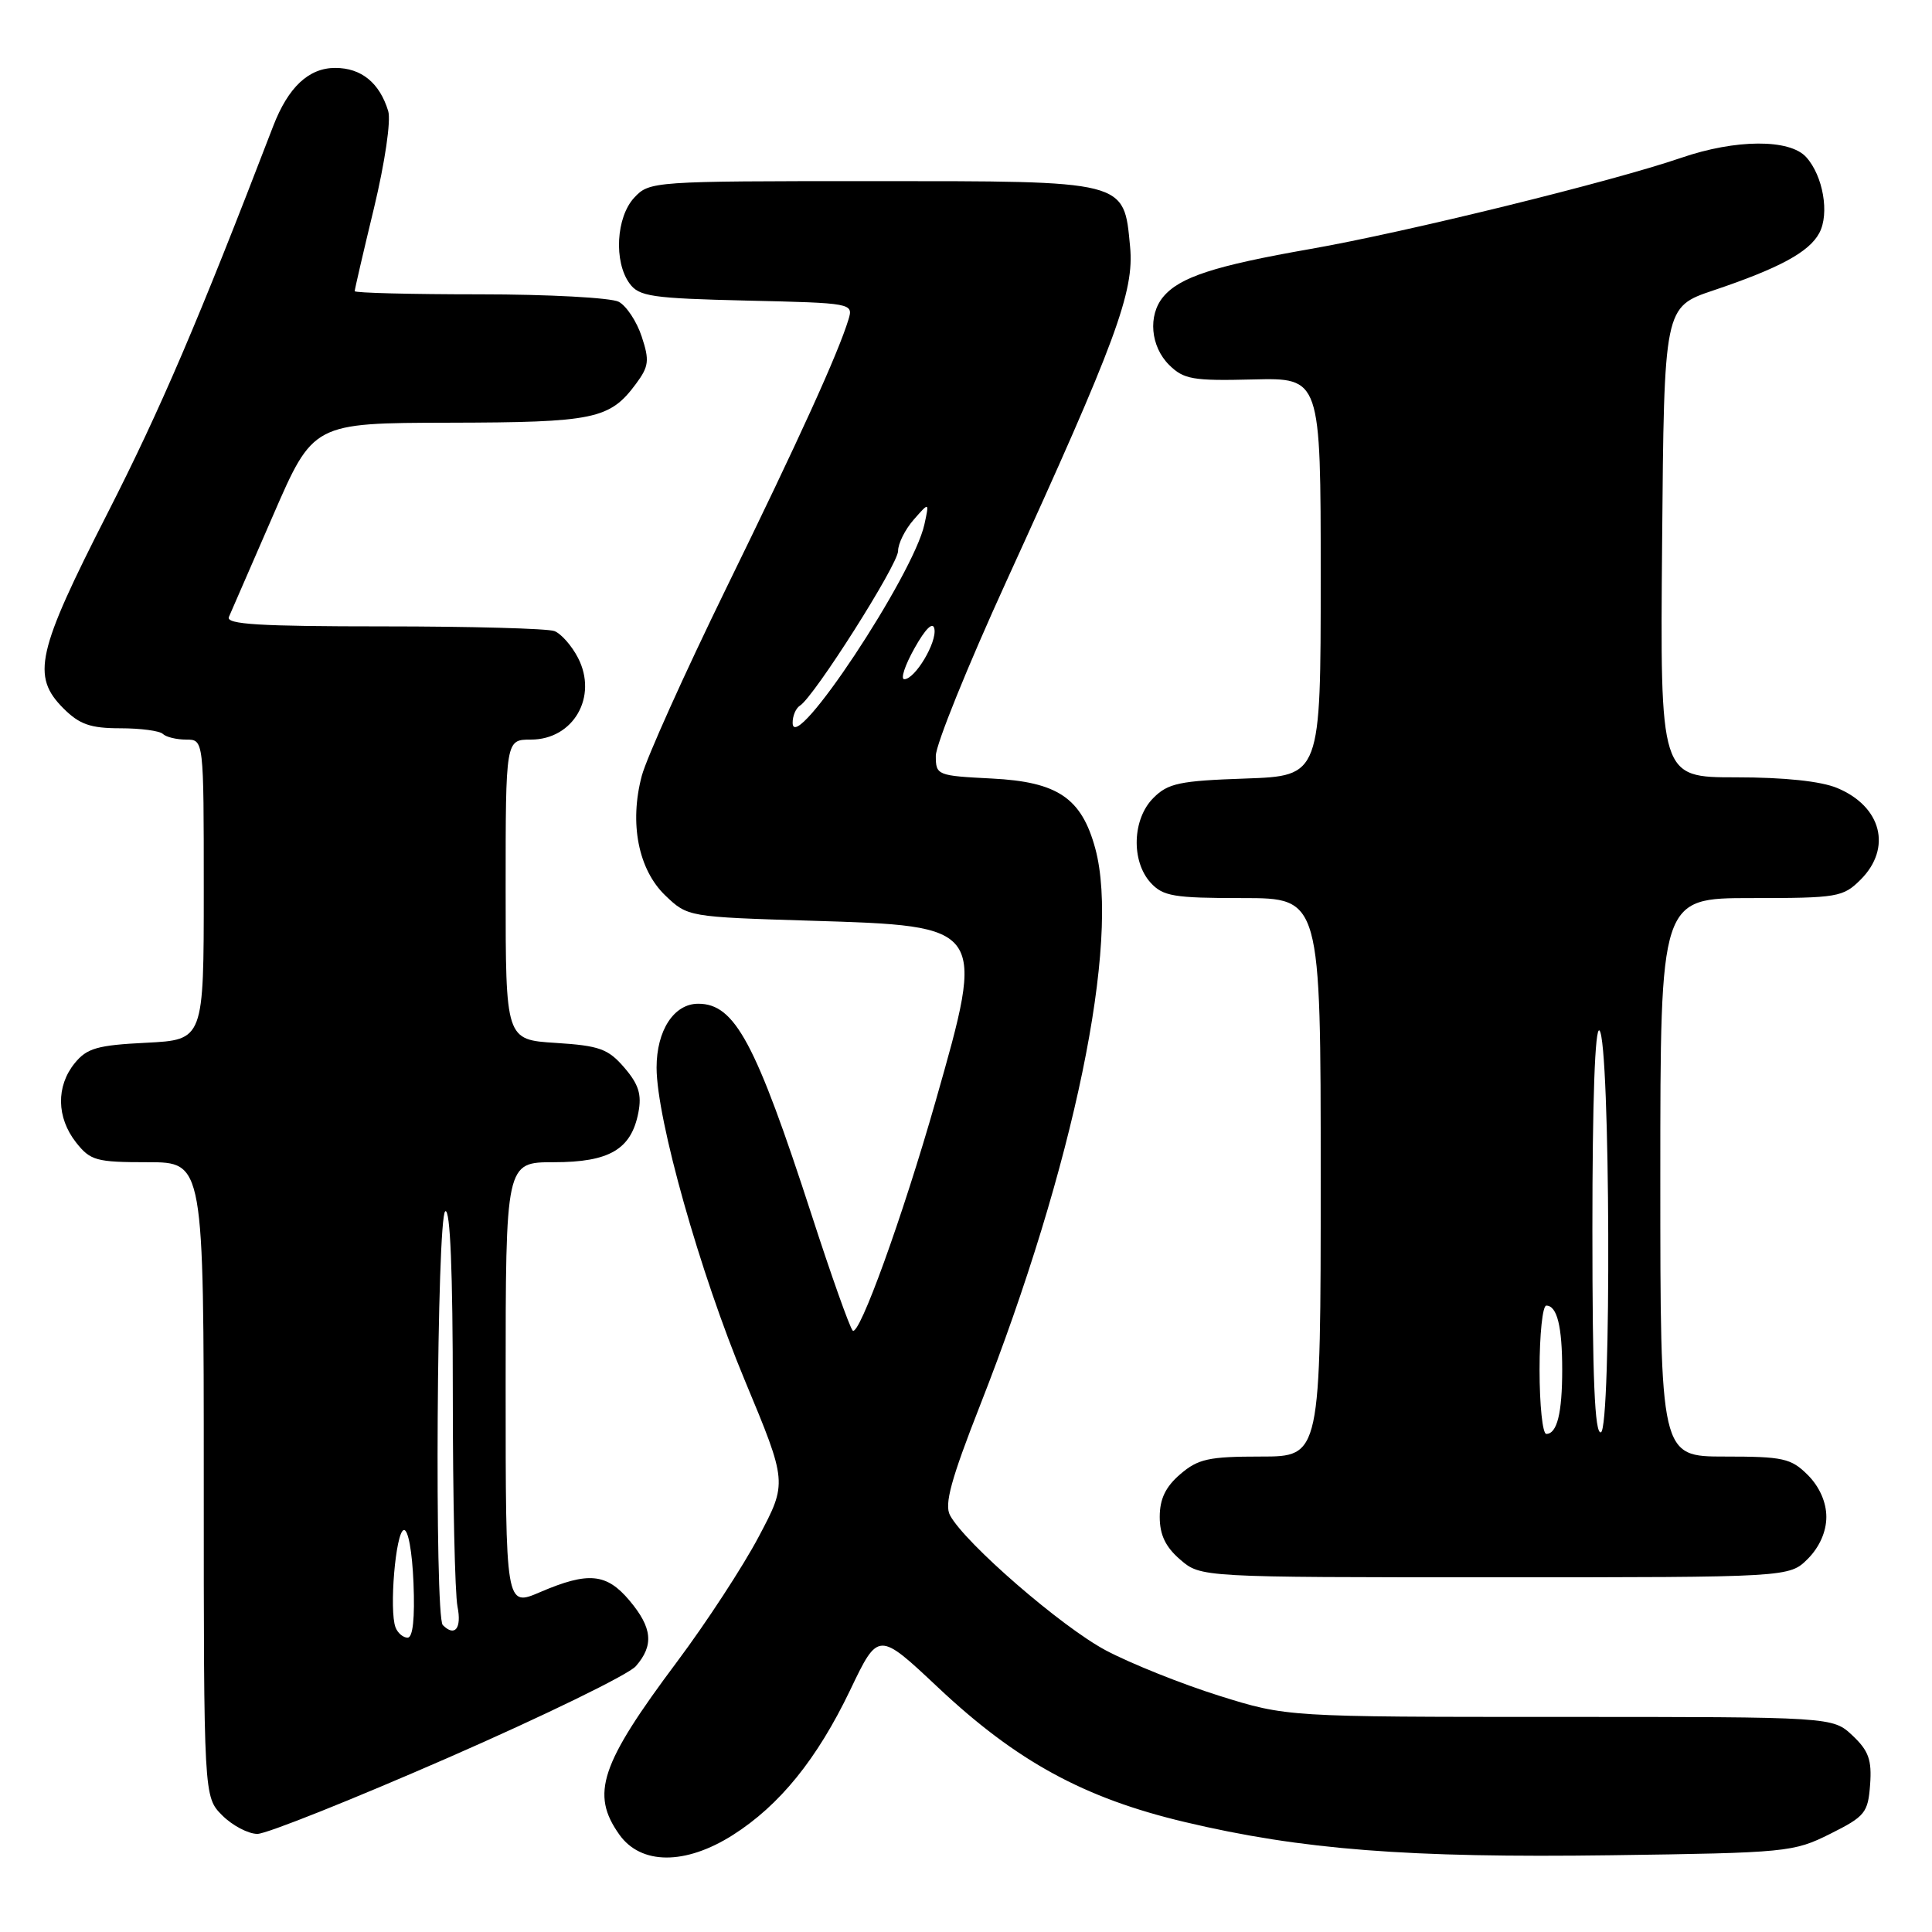 <?xml version="1.0" encoding="UTF-8" standalone="no"?>
<!DOCTYPE svg PUBLIC "-//W3C//DTD SVG 1.1//EN" "http://www.w3.org/Graphics/SVG/1.1/DTD/svg11.dtd" >
<svg xmlns="http://www.w3.org/2000/svg" xmlns:xlink="http://www.w3.org/1999/xlink" version="1.1" viewBox="0 0 256 256">
 <g >
 <path fill="currentColor"
d=" M 97.09 243.16 C 103.31 239.21 108.26 233.10 112.65 223.95 C 116.38 216.15 116.38 216.15 124.31 223.61 C 134.71 233.39 143.65 238.27 157.00 241.43 C 172.45 245.10 186.62 246.20 213.50 245.83 C 236.77 245.51 237.65 245.42 242.50 243.00 C 247.14 240.68 247.52 240.21 247.80 236.47 C 248.04 233.19 247.60 231.98 245.47 229.97 C 242.84 227.50 242.84 227.50 206.67 227.50 C 170.50 227.50 170.50 227.50 161.53 224.69 C 156.59 223.14 149.85 220.44 146.54 218.69 C 140.65 215.56 127.86 204.47 125.88 200.78 C 125.11 199.33 126.02 196.01 129.87 186.20 C 142.32 154.51 148.47 124.77 145.13 112.43 C 143.31 105.74 140.15 103.60 131.44 103.16 C 124.16 102.79 124.00 102.73 124.00 100.14 C 124.00 98.68 128.21 88.27 133.36 77.00 C 147.90 45.18 150.32 38.64 149.74 32.66 C 148.90 23.86 149.46 24.00 115.43 24.00 C 86.52 24.00 86.05 24.03 84.04 26.19 C 81.64 28.77 81.31 34.68 83.42 37.56 C 84.68 39.29 86.35 39.53 98.96 39.83 C 112.93 40.15 113.08 40.18 112.43 42.33 C 111.06 46.82 105.92 58.14 96.20 78.00 C 90.69 89.28 85.67 100.44 85.04 102.80 C 83.37 109.08 84.58 115.23 88.16 118.66 C 91.12 121.49 91.17 121.50 107.46 122.00 C 130.65 122.71 130.60 122.64 123.98 145.89 C 119.61 161.22 113.82 177.23 112.98 176.30 C 112.58 175.86 110.13 168.97 107.55 161.00 C 100.11 138.10 97.37 133.00 92.52 133.00 C 89.30 133.00 87.00 136.53 87.00 141.47 C 87.01 148.29 92.74 168.63 98.68 182.88 C 104.33 196.45 104.33 196.45 100.54 203.61 C 98.46 207.55 93.60 214.99 89.75 220.14 C 79.53 233.80 78.23 237.70 82.07 243.10 C 84.93 247.12 90.81 247.14 97.09 243.16 Z  M 59.40 232.90 C 72.11 227.34 83.29 221.89 84.25 220.78 C 86.67 218.01 86.44 215.68 83.41 212.08 C 80.37 208.46 77.95 208.23 71.58 210.96 C 67.00 212.93 67.00 212.93 67.00 183.46 C 67.00 154.00 67.00 154.00 73.39 154.00 C 80.75 154.00 83.65 152.30 84.59 147.41 C 85.05 145.03 84.63 143.68 82.73 141.47 C 80.58 138.97 79.43 138.56 73.63 138.19 C 67.00 137.77 67.00 137.77 67.00 117.88 C 67.00 98.00 67.00 98.00 70.35 98.00 C 75.98 98.00 79.25 92.32 76.59 87.17 C 75.76 85.56 74.35 83.96 73.46 83.62 C 72.56 83.28 62.38 83.00 50.81 83.00 C 34.37 83.00 29.91 82.73 30.33 81.75 C 30.63 81.06 33.27 75.00 36.19 68.28 C 41.50 56.05 41.50 56.05 59.50 56.01 C 78.76 55.97 80.79 55.55 84.27 50.86 C 85.98 48.55 86.08 47.77 85.03 44.60 C 84.38 42.61 83.01 40.54 81.99 39.99 C 80.97 39.45 72.68 39.00 63.57 39.00 C 54.45 39.00 47.00 38.81 47.00 38.58 C 47.00 38.35 48.15 33.38 49.56 27.55 C 51.01 21.50 51.82 15.98 51.44 14.72 C 50.30 10.97 47.87 9.00 44.42 9.00 C 40.90 9.00 38.19 11.55 36.20 16.71 C 26.27 42.56 21.27 54.23 14.25 68.00 C 4.86 86.41 4.14 89.60 8.42 93.88 C 10.54 95.99 11.99 96.50 15.94 96.50 C 18.63 96.50 21.17 96.84 21.58 97.25 C 22.00 97.66 23.38 98.00 24.67 98.00 C 27.00 98.00 27.00 98.00 27.00 117.89 C 27.00 137.78 27.00 137.78 19.39 138.17 C 12.88 138.49 11.51 138.89 9.89 140.89 C 7.42 143.94 7.49 148.08 10.07 151.37 C 11.98 153.79 12.74 154.00 19.57 154.00 C 27.00 154.00 27.00 154.00 27.00 196.05 C 27.00 238.09 27.00 238.09 29.45 240.55 C 30.80 241.90 32.90 243.00 34.11 243.00 C 35.32 243.00 46.70 238.45 59.40 232.90 Z  M 239.55 206.55 C 241.09 205.00 242.00 202.95 242.00 201.00 C 242.00 199.05 241.09 197.00 239.55 195.45 C 237.32 193.23 236.29 193.00 228.55 193.00 C 220.00 193.00 220.00 193.00 220.00 156.00 C 220.00 119.00 220.00 119.00 232.05 119.00 C 243.50 119.00 244.21 118.88 246.55 116.55 C 250.72 112.37 249.32 106.87 243.45 104.42 C 241.29 103.51 236.42 103.00 230.02 103.00 C 219.97 103.00 219.97 103.00 220.24 71.84 C 220.50 40.68 220.50 40.68 227.03 38.48 C 235.79 35.53 239.72 33.40 241.07 30.87 C 242.44 28.31 241.57 23.29 239.33 20.82 C 237.14 18.39 229.98 18.43 222.77 20.91 C 213.63 24.05 186.32 30.77 173.64 32.99 C 160.91 35.22 156.30 36.72 154.12 39.35 C 152.09 41.80 152.45 45.90 154.91 48.35 C 156.85 50.27 158.04 50.48 166.04 50.28 C 175.00 50.06 175.00 50.06 175.00 76.44 C 175.00 102.81 175.00 102.81 165.03 103.16 C 156.30 103.46 154.77 103.78 152.83 105.73 C 150.04 108.51 149.86 114.08 152.45 116.95 C 154.10 118.76 155.50 119.00 164.65 119.00 C 175.00 119.00 175.00 119.00 175.00 156.00 C 175.00 193.00 175.00 193.00 167.06 193.00 C 160.17 193.00 158.75 193.31 156.39 195.34 C 154.44 197.01 153.67 198.63 153.67 201.00 C 153.67 203.37 154.44 204.99 156.39 206.66 C 159.11 209.00 159.11 209.00 198.10 209.00 C 237.09 209.00 237.09 209.00 239.55 206.55 Z  M 105.03 95.81 C 105.01 94.88 105.45 93.84 106.00 93.50 C 107.87 92.34 119.00 74.80 119.00 73.01 C 119.00 72.02 119.93 70.16 121.07 68.86 C 123.14 66.50 123.14 66.50 122.49 69.48 C 121.04 76.18 105.11 100.21 105.03 95.81 Z  M 121.19 85.87 C 122.64 83.28 123.62 82.33 123.81 83.32 C 124.17 85.11 121.25 90.00 119.82 90.00 C 119.30 90.00 119.91 88.14 121.19 85.87 Z  M 52.41 215.64 C 51.55 213.39 52.42 203.00 53.50 202.74 C 54.08 202.60 54.62 205.57 54.79 209.75 C 54.98 214.44 54.71 217.00 54.01 217.00 C 53.42 217.00 52.70 216.39 52.41 215.64 Z  M 58.67 215.33 C 57.56 214.22 57.88 161.19 59.00 160.50 C 59.66 160.09 60.00 168.45 60.00 184.82 C 60.00 198.53 60.28 211.16 60.62 212.88 C 61.20 215.77 60.27 216.94 58.67 215.33 Z  M 204.00 181.50 C 204.00 176.82 204.40 173.00 204.89 173.00 C 206.32 173.00 207.00 175.76 207.00 181.50 C 207.00 187.24 206.32 190.00 204.89 190.00 C 204.40 190.00 204.00 186.18 204.00 181.50 Z  M 211.00 162.88 C 211.00 145.78 211.35 135.95 211.94 136.55 C 213.37 137.98 213.54 189.32 212.13 189.79 C 211.31 190.06 211.00 182.68 211.00 162.88 Z "/>
</g>
</svg>